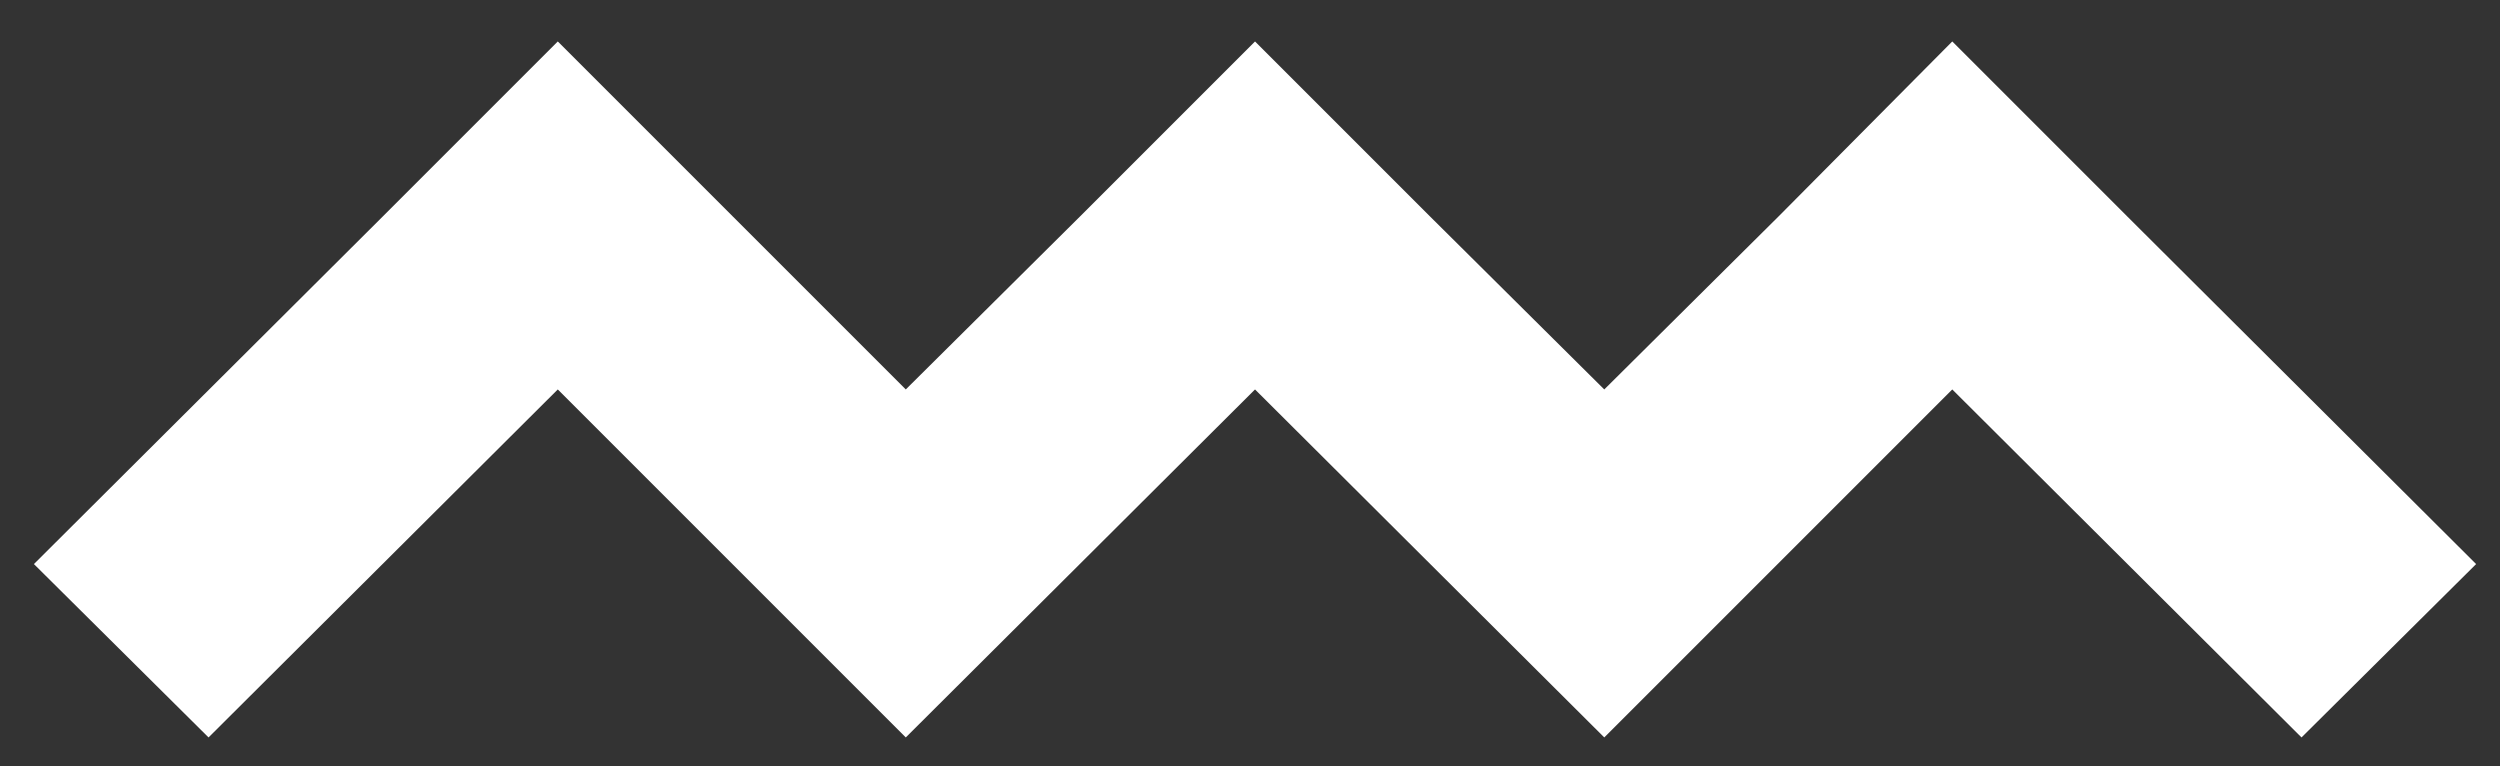 <?xml version="1.0" encoding="utf-8"?>
<!-- Generator: Adobe Illustrator 21.1.0, SVG Export Plug-In . SVG Version: 6.00 Build 0)  -->
<svg version="1.1" id="Capa_1" xmlns="http://www.w3.org/2000/svg" xmlns:xlink="http://www.w3.org/1999/xlink" x="0px" y="0px"
	 viewBox="0 0 199 61" style="enable-background:new 0 0 199 61;" xml:space="preserve">
<rect x="0" y="0" width="199" height="61" fill="#333333" stroke="none"/>
<style type="text/css">
	.st0{fill:#FFFFFF;}
</style>
<polygon class="st0" points="197.1,44.9 169.3,17.2 169.3,17.2 155.4,3.3 141.6,17.2 141.6,17.2 127.7,31 113.8,17.2 99.9,3.3 
	86,17.2 86,17.2 72.1,31 44.4,3.3 30.5,17.2 30.5,17.2 2.7,44.9 16.6,58.7 44.4,31 58.3,44.9 58.3,44.9 72.1,58.7 99.9,31 
	127.7,58.7 155.4,31 183.2,58.7 "/>
</svg>
